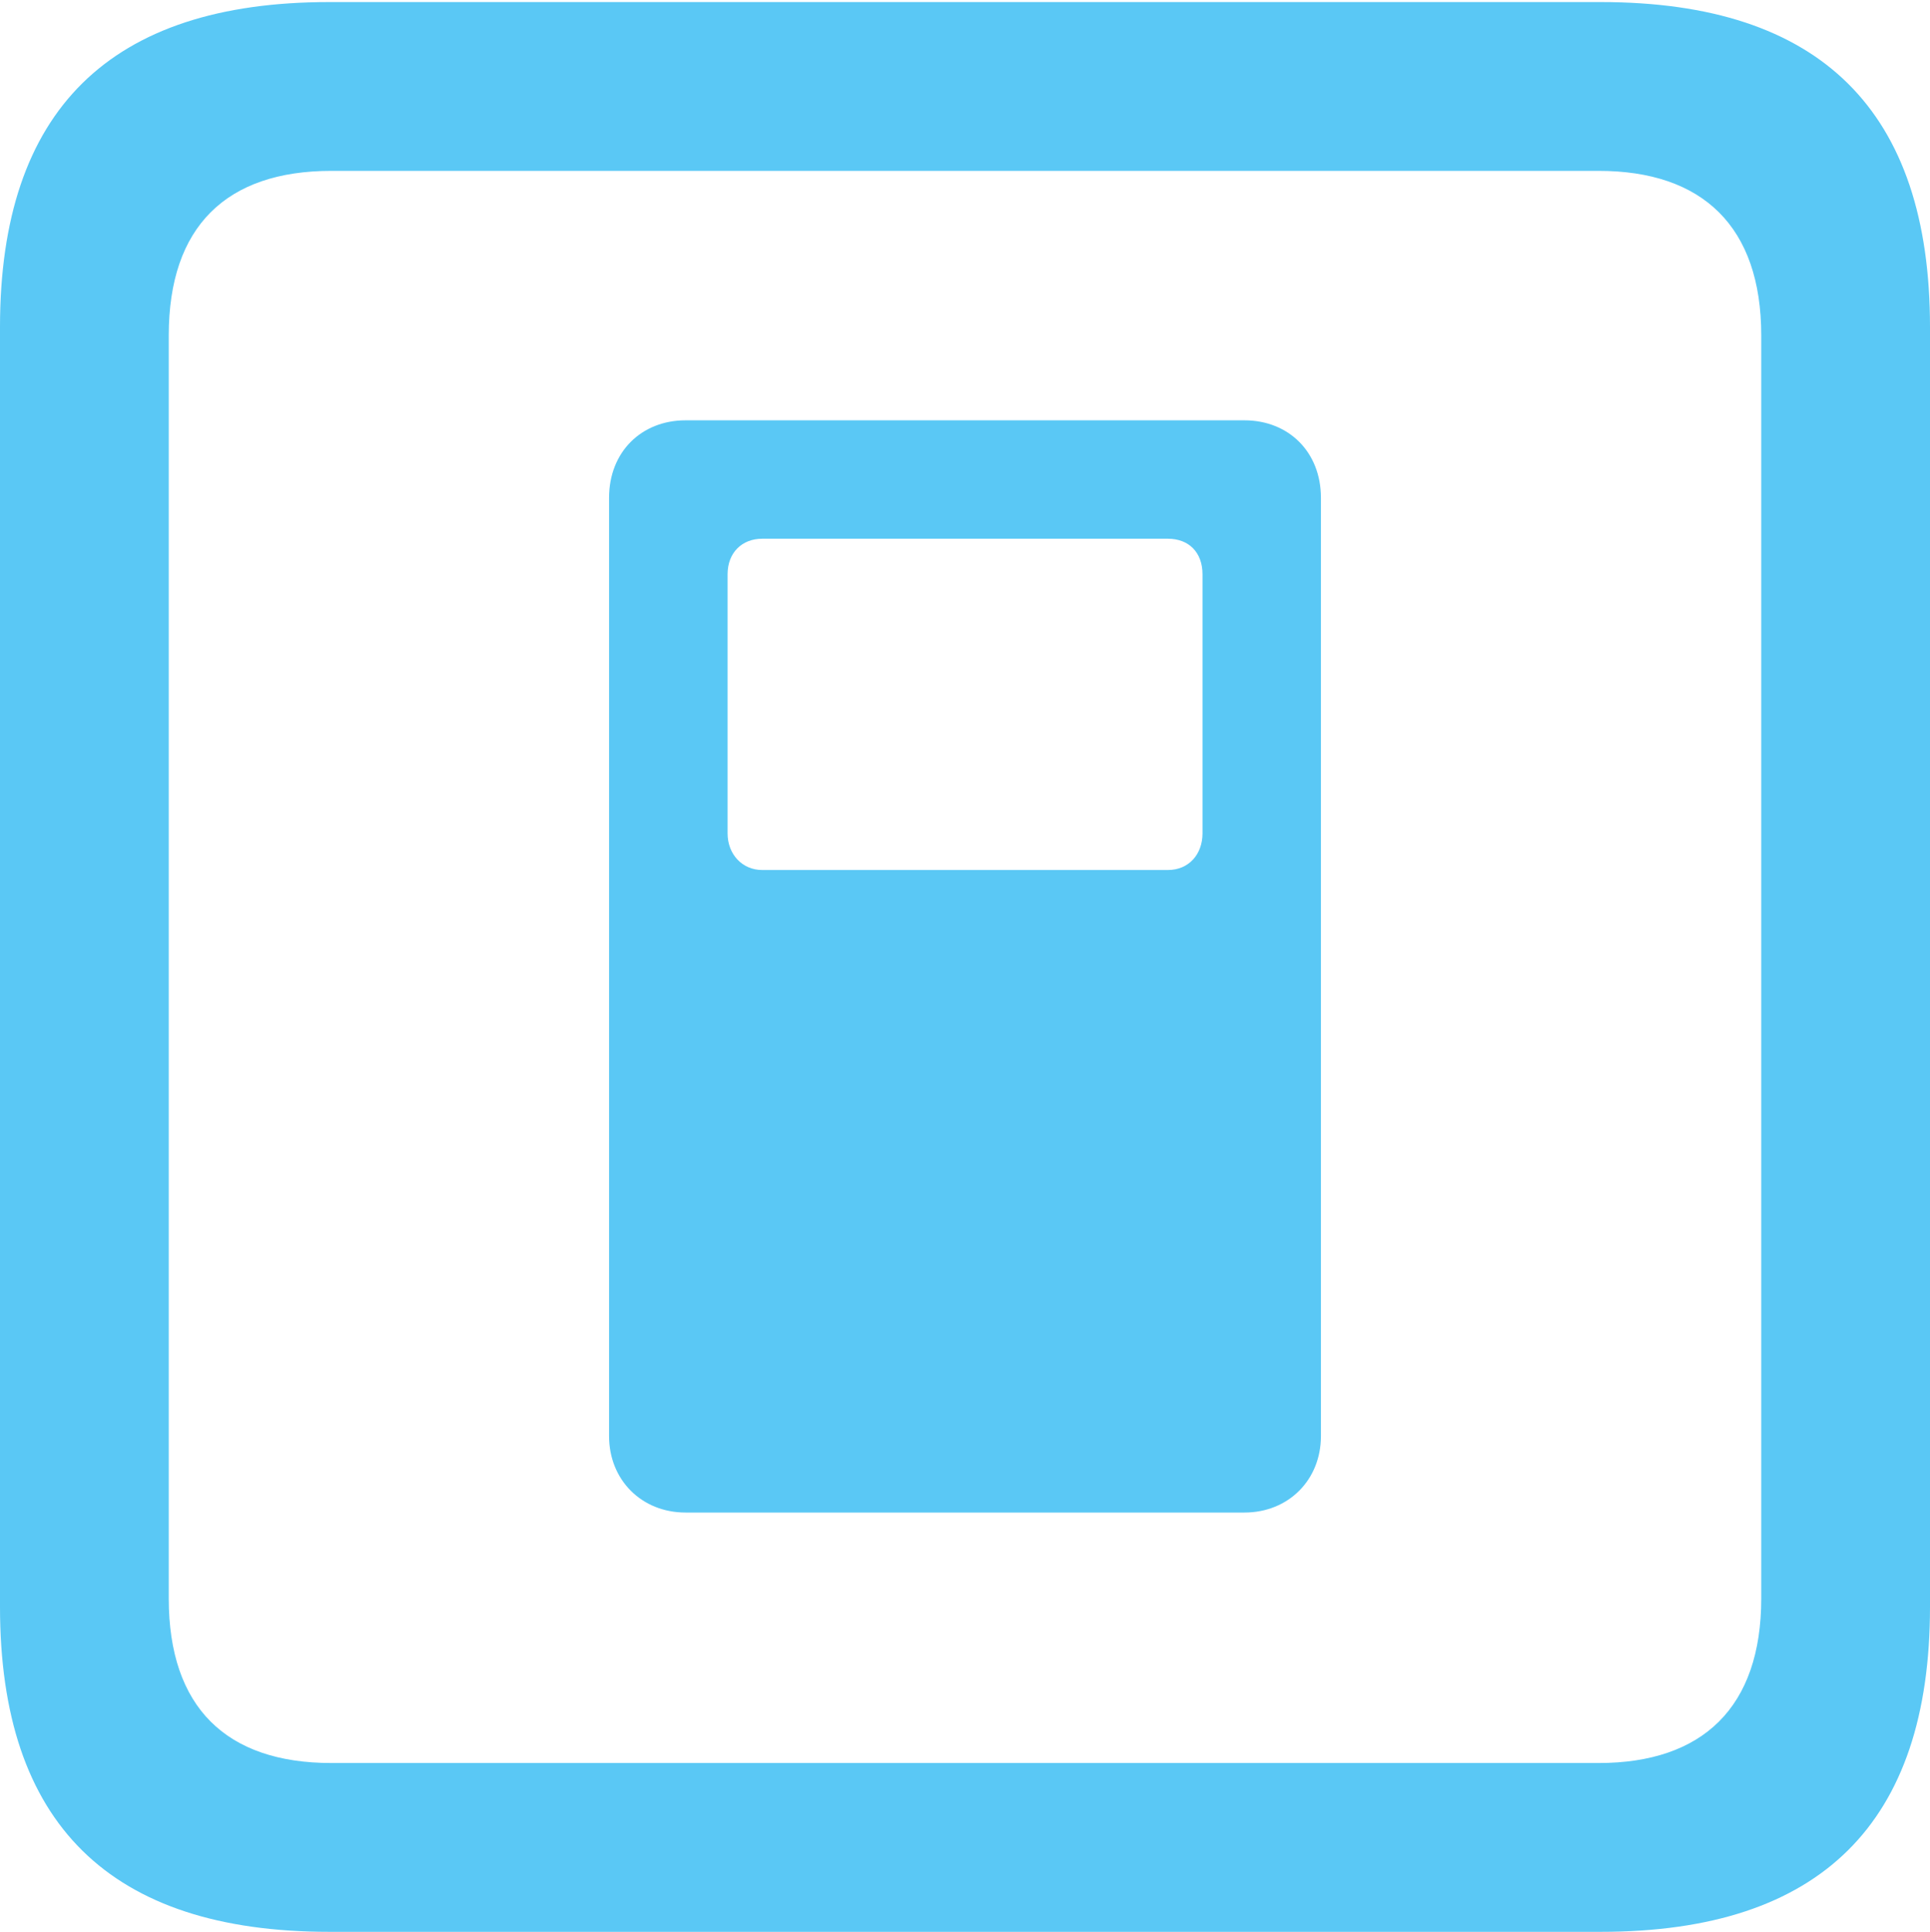 <?xml version="1.0" encoding="UTF-8"?>
<!--Generator: Apple Native CoreSVG 175.5-->
<!DOCTYPE svg
PUBLIC "-//W3C//DTD SVG 1.1//EN"
       "http://www.w3.org/Graphics/SVG/1.1/DTD/svg11.dtd">
<svg version="1.1" xmlns="http://www.w3.org/2000/svg" xmlns:xlink="http://www.w3.org/1999/xlink" width="22.473" height="22.498">
 <g>
  <rect height="22.498" opacity="0" width="22.473" x="0" y="0"/>
  <path d="M7.983 17.615L14.49 17.615C15.002 17.615 15.381 17.236 15.381 16.724L15.381 5.798C15.381 5.261 15.002 4.895 14.49 4.895L7.983 4.895C7.471 4.895 7.092 5.261 7.092 5.798L7.092 16.724C7.092 17.236 7.471 17.615 7.983 17.615ZM8.875 10.132C8.643 10.132 8.472 9.949 8.472 9.705L8.472 6.689C8.472 6.433 8.643 6.274 8.875 6.274L13.599 6.274C13.843 6.274 14.002 6.433 14.002 6.689L14.002 9.705C14.002 9.949 13.843 10.132 13.599 10.132ZM3.833 22.498L18.64 22.498C21.204 22.498 22.473 21.228 22.473 18.713L22.473 3.809C22.473 1.294 21.204 0.024 18.64 0.024L3.833 0.024C1.282 0.024 0 1.282 0 3.809L0 18.713C0 21.24 1.282 22.498 3.833 22.498ZM3.857 20.532C2.637 20.532 1.965 19.885 1.965 18.616L1.965 3.906C1.965 2.637 2.637 1.99 3.857 1.99L18.616 1.99C19.824 1.99 20.508 2.637 20.508 3.906L20.508 18.616C20.508 19.885 19.824 20.532 18.616 20.532Z" fill="#5ac8f5"/>
 </g>
</svg>
